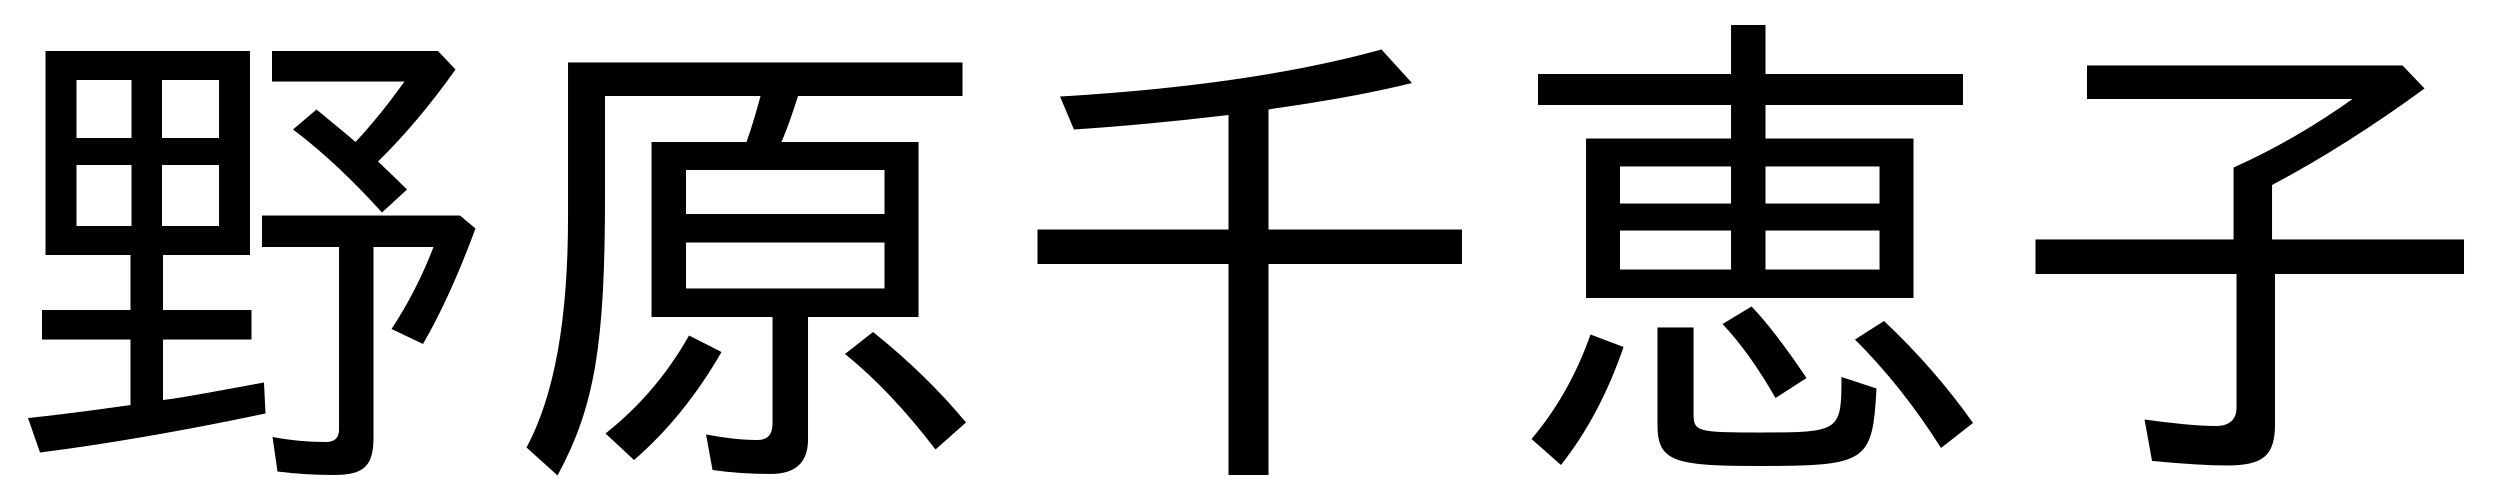 <?xml version='1.0' encoding='UTF-8'?>
<!-- This file was generated by dvisvgm 2.9.1 -->
<svg version='1.1' xmlns='http://www.w3.org/2000/svg' xmlns:xlink='http://www.w3.org/1999/xlink' width='49.813pt' height='9.963pt' viewBox='146.949 -8.767 49.813 9.963'>
<defs>
<path id='g1-117' d='M4.603-6.007H1.714V-2.829H8.239V-6.007H5.29V-6.675H9.225V-7.293H5.29V-8.269H4.603V-7.293H.757V-6.675H4.603V-6.007ZM4.603-5.45V-4.712H2.391V-5.45H4.603ZM5.29-5.45H7.562V-4.712H5.29V-5.45ZM4.603-4.174V-3.397H2.391V-4.174H4.603ZM5.29-4.174H7.562V-3.397H5.29V-4.174ZM.628-.02L1.215 .498C1.733-.159 2.152-.946 2.461-1.853L1.803-2.102C1.524-1.305 1.126-.608 .628-.02ZM3.138-2.242V-.289C3.138 .438 3.497 .518 5.151 .518C7.313 .518 7.422 .448 7.502-1.026L6.804-1.255C6.804-.169 6.775-.149 5.171-.149C3.915-.149 3.856-.169 3.856-.528V-2.242H3.138ZM5.489-.837L6.107-1.235C5.679-1.873 5.31-2.351 5.011-2.66L4.433-2.311C4.792-1.933 5.141-1.445 5.489-.837ZM8.787 .159L9.425-.339C8.917-1.056 8.329-1.733 7.651-2.371L7.073-2.002C7.701-1.375 8.279-.648 8.787 .159Z'/>
<path id='g2-67' d='M4.553-4.194H.747V-3.507H4.553V.697H5.35V-3.507H9.205V-4.194H5.35V-6.585L5.46-6.605C6.526-6.755 7.442-6.924 8.209-7.113L7.601-7.781C5.868-7.303 3.736-6.994 1.196-6.844L1.474-6.187C2.262-6.237 3.288-6.326 4.553-6.476V-4.194Z'/>
<path id='g2-159' d='M5.609-5.938C5.719-6.197 5.828-6.506 5.938-6.854H9.215V-7.522H1.355V-4.433C1.355-2.411 1.086-.887 .528 .149L1.146 .707C1.893-.677 2.092-1.913 2.092-4.882V-6.854H5.191C5.111-6.555 5.021-6.247 4.912-5.938H3.019V-2.451H5.43V-.329C5.43-.11 5.33 0 5.131 0C4.812 0 4.473-.04 4.105-.11L4.234 .598C4.583 .648 4.971 .677 5.39 .677C5.888 .677 6.137 .448 6.137-.01V-2.451H8.339V-5.938H5.609ZM7.661-5.38V-4.503H3.706V-5.38H7.661ZM3.706-3.935H7.661V-3.019H3.706V-3.935ZM8.677 .189L9.285-.349C8.747-.996 8.13-1.594 7.432-2.152L6.874-1.714C7.492-1.215 8.09-.578 8.677 .189ZM2.102-.13L2.67 .399C3.328-.169 3.915-.887 4.413-1.753L3.766-2.082C3.328-1.305 2.77-.658 2.102-.13Z'/>
<path id='g0-80' d='M5.42-5.081C6.436-5.619 7.452-6.267 8.458-7.004L8.02-7.462H1.733V-6.795H7.024C6.267-6.257 5.479-5.798 4.653-5.43V-3.995H.707V-3.308H4.712V-.648C4.712-.408 4.573-.279 4.304-.279C3.935-.279 3.457-.329 2.879-.408L3.029 .418C3.676 .478 4.164 .508 4.513 .508C5.25 .508 5.479 .309 5.479-.319V-3.308H9.245V-3.995H5.42V-5.081Z'/>
<path id='g3-206' d='M4.981-7.751H.907V-3.686H2.6V-2.59H.837V-2.002H2.6V-.697C2.381-.667 1.435-.528 .558-.438L.797 .249C2.132 .08 3.626-.179 5.29-.528L5.26-1.146C3.537-.827 3.487-.827 3.248-.797V-2.002H5.011V-2.59H3.248V-3.686H4.981V-7.751ZM1.524-7.173H2.62V-6.017H1.524V-7.173ZM1.524-5.479H2.62V-4.264H1.524V-5.479ZM4.364-4.264H3.228V-5.479H4.364V-4.264ZM4.364-6.017H3.228V-7.173H4.364V-6.017ZM7.532-5.549C8.05-6.057 8.568-6.665 9.076-7.382L8.727-7.751H5.42V-7.143H8.06C7.731-6.685 7.402-6.276 7.083-5.938C6.974-6.037 6.715-6.247 6.306-6.585L5.838-6.187C6.436-5.738 7.024-5.181 7.611-4.533L8.11-4.991C7.95-5.151 7.761-5.33 7.532-5.549ZM7.442-3.846H8.638C8.408-3.248 8.13-2.71 7.801-2.212L8.428-1.913C8.787-2.531 9.136-3.298 9.474-4.214L9.166-4.473H5.22V-3.846H6.755V-.209C6.755-.04 6.665 .04 6.496 .04C6.157 .04 5.798 .01 5.43-.06L5.529 .628C5.908 .677 6.286 .697 6.655 .697C7.253 .697 7.442 .518 7.442-.05V-3.846Z'/>
</defs>
<g id='page1'>
<use x='146.949' y='0' xlink:href='#g3-206'/>
<use x='156.912' y='0' xlink:href='#g2-159'/>
<use x='166.874' y='0' xlink:href='#g2-67'/>
<use x='176.837' y='0' xlink:href='#g1-117'/>
<use x='186.8' y='0' xlink:href='#g0-80'/>
</g>
</svg>